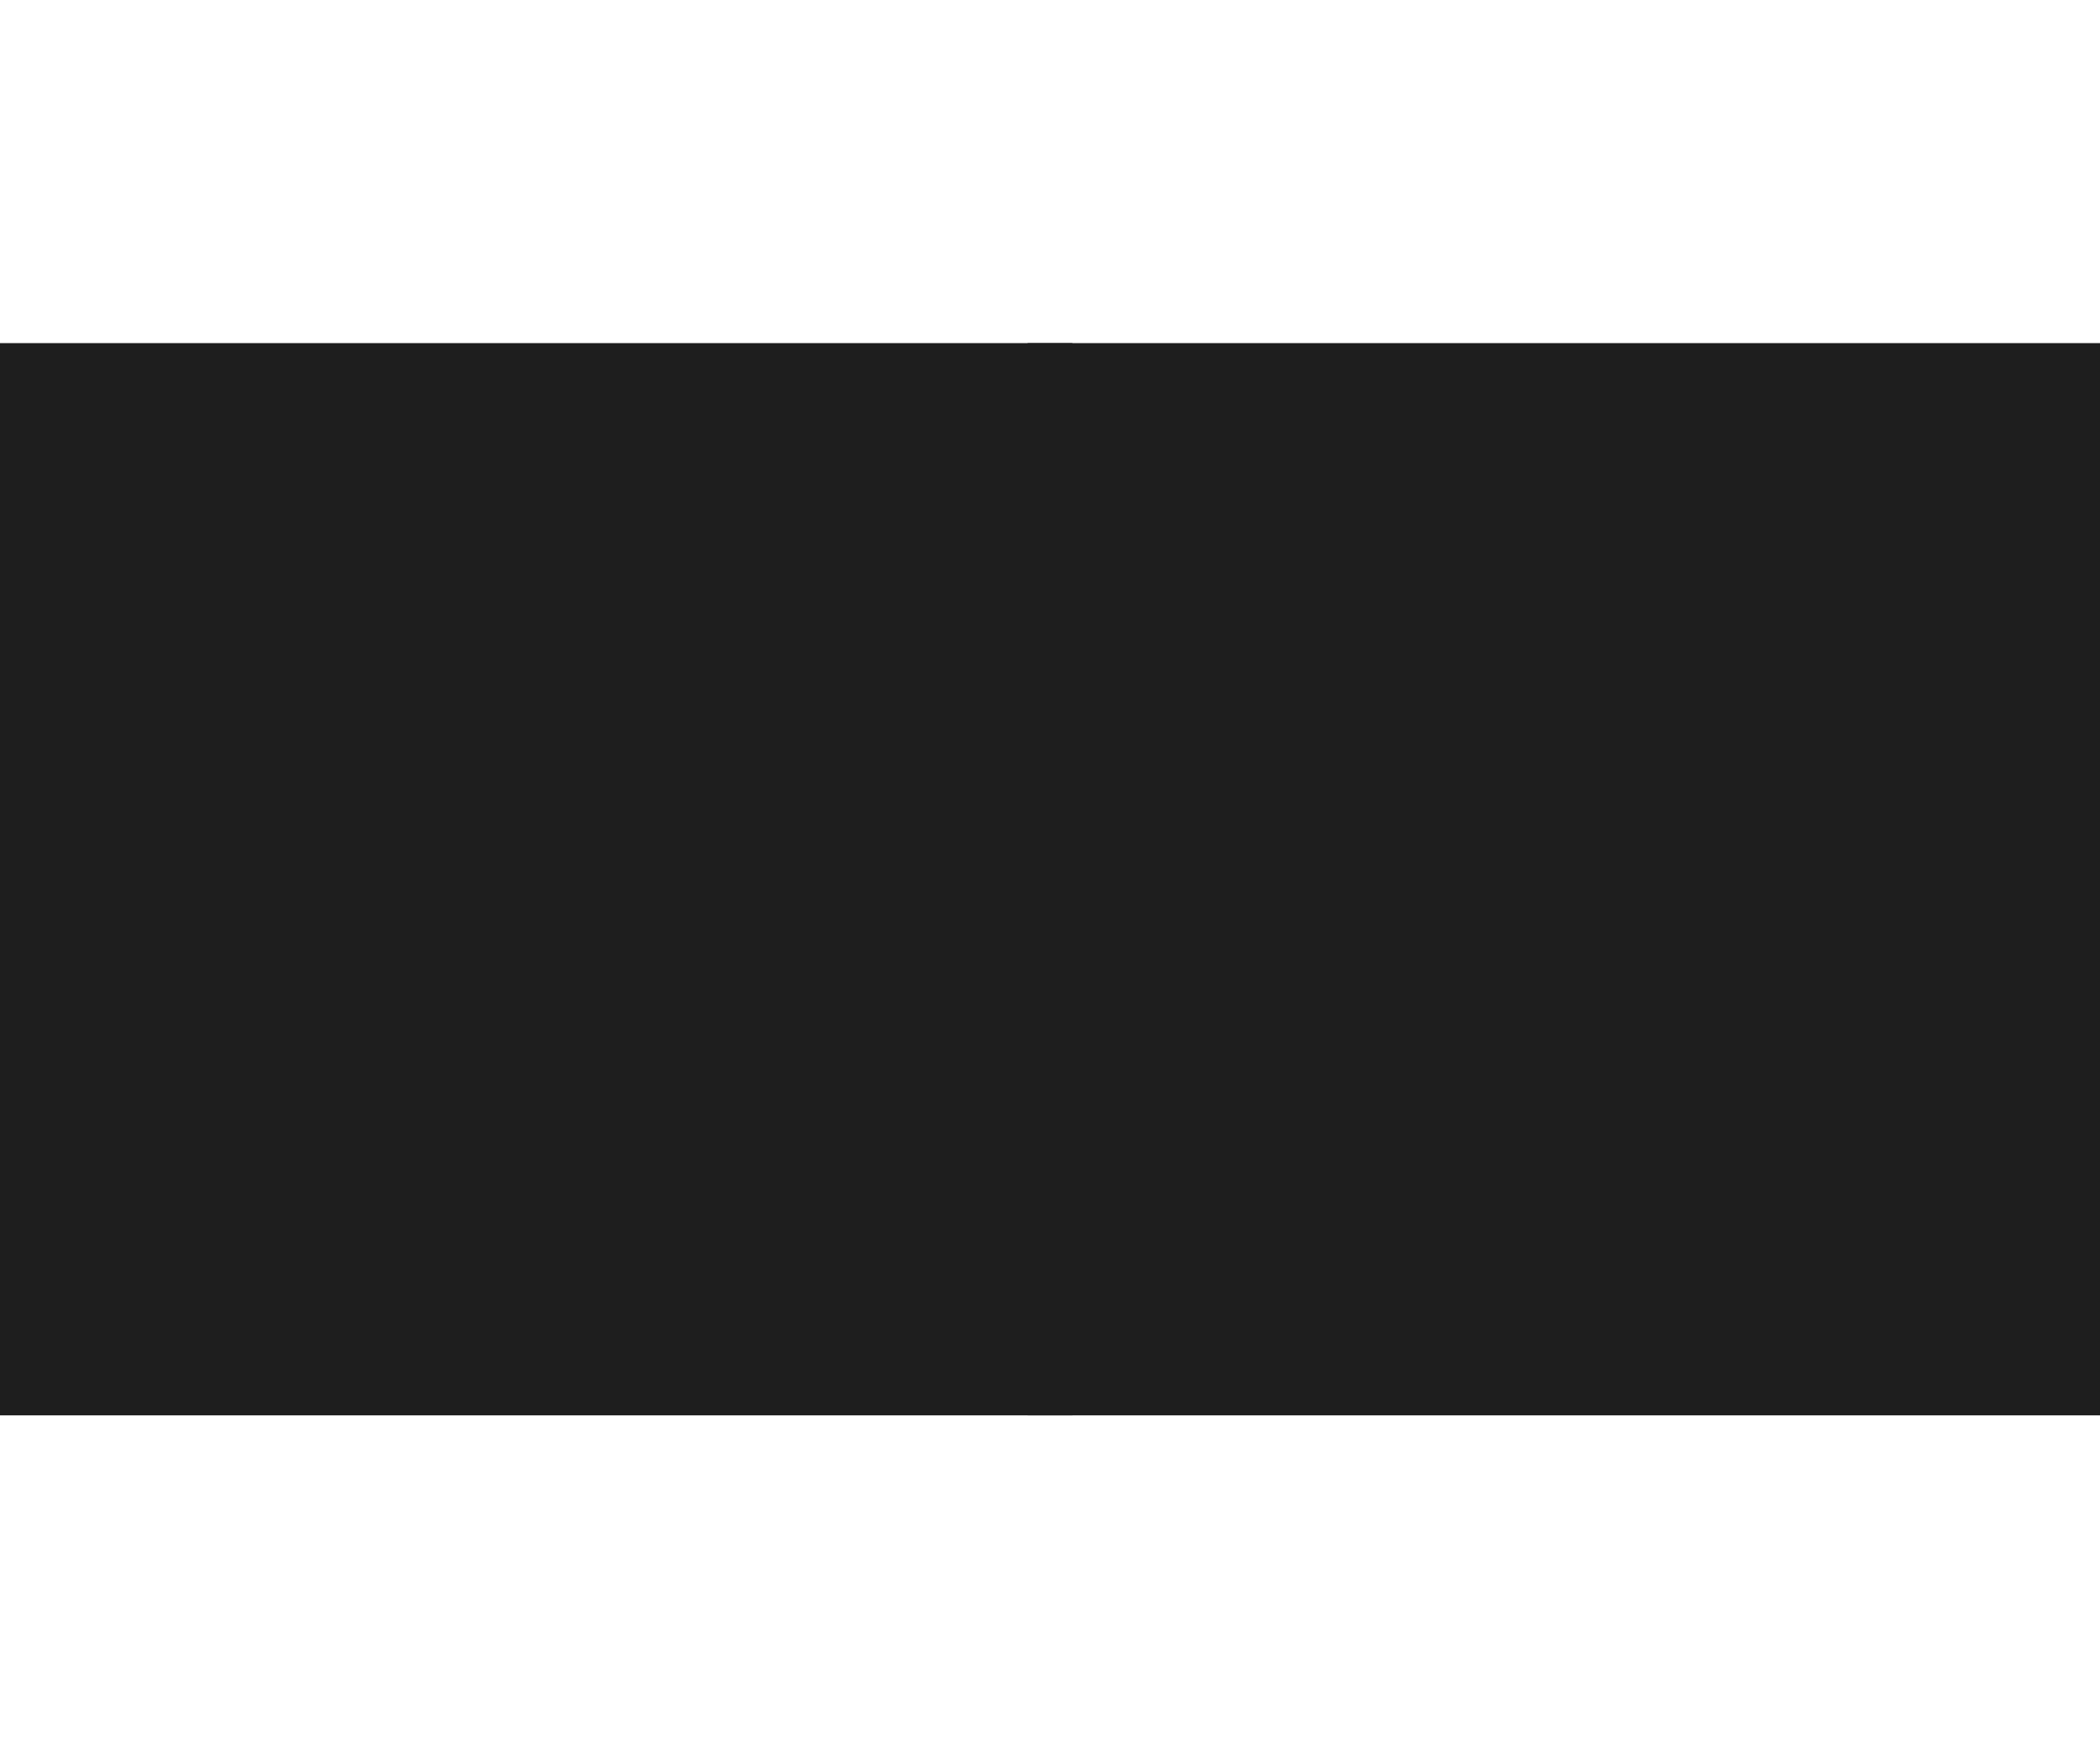 <svg width="94" height="78" viewBox="0 0 94 78" fill="none" xmlns="http://www.w3.org/2000/svg">
<path d="M0 63.36H48V15.36H0V63.36Z" fill="#1E1E1E"/>
<path d="M94 63.36H46V15.36H94V63.36Z" fill="#1E1E1E"/>
</svg>
